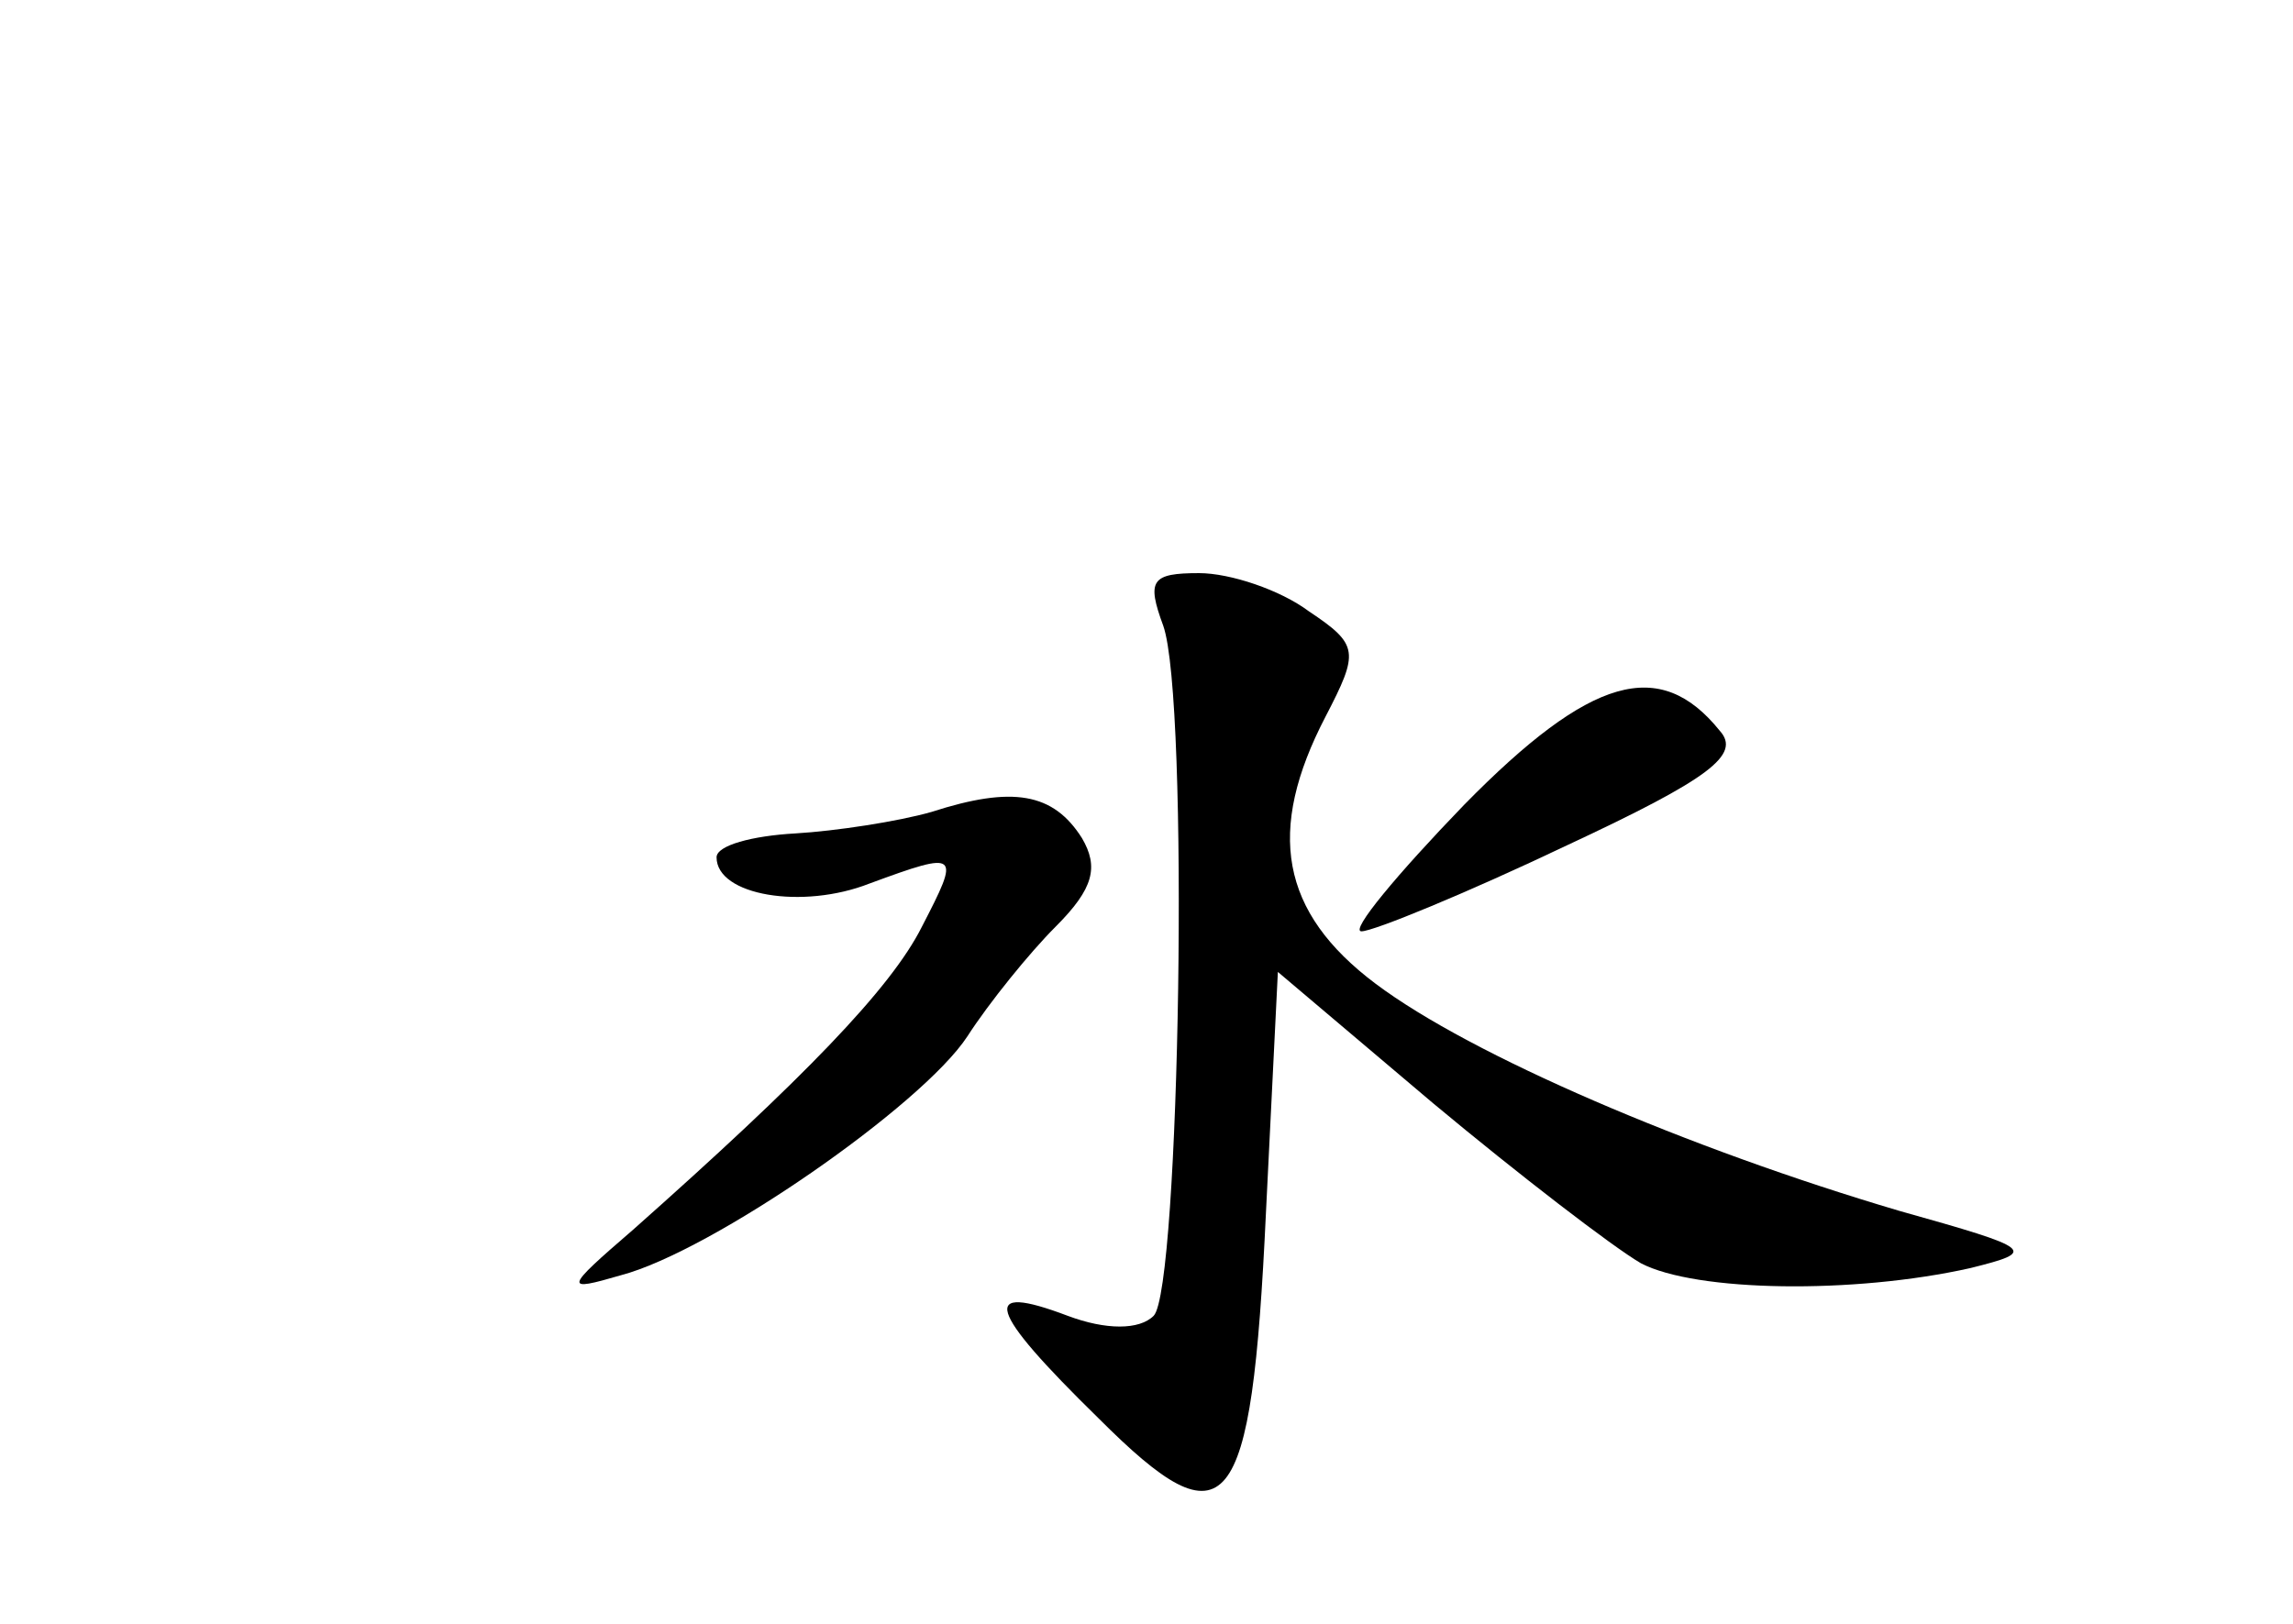 <?xml version="1.0" standalone="no"?>
<!DOCTYPE svg PUBLIC "-//W3C//DTD SVG 20010904//EN"
 "http://www.w3.org/TR/2001/REC-SVG-20010904/DTD/svg10.dtd">
<svg version="1.0" xmlns="http://www.w3.org/2000/svg"
 width="96pt" height="68pt" viewBox="0 0 96 68"
 preserveAspectRatio="xMidYMid meet">
<g transform="translate(0,68) scale(0.1,-0.1)"
fill="#000000" stroke="none">
<path d="M487 418 c11 -31 7 -278 -4 -289 -6 -6 -20 -6 -36 0 -37 14 -34 3 13
-43 54 -54 64 -42 70 86 l5 101 65 -55 c36 -30 75 -60 87 -67 23 -12 89 -13
138 -2 28 7 27 8 -30 24 -88 26 -179 65 -219 95 -40 30 -46 64 -21 112 14 27
14 30 -7 44 -12 9 -33 16 -46 16 -20 0 -22 -3 -15 -22z"/>
<path d="M613 343 c-28 -29 -48 -53 -43 -53 5 0 44 16 86 36 60 28 73 38 64
48 -25 31 -54 23 -107 -31z"/>
<path d="M390 340 c-14 -4 -40 -8 -57 -9 -18 -1 -33 -5 -33 -10 0 -16 36 -22
64 -11 38 14 38 13 22 -18 -13 -26 -50 -64 -121 -127 -29 -25 -29 -26 -5 -19
38 10 126 71 145 100 9 14 26 35 37 46 16 16 18 25 11 37 -12 19 -29 22 -63
11z"/>
</g>
</svg>
